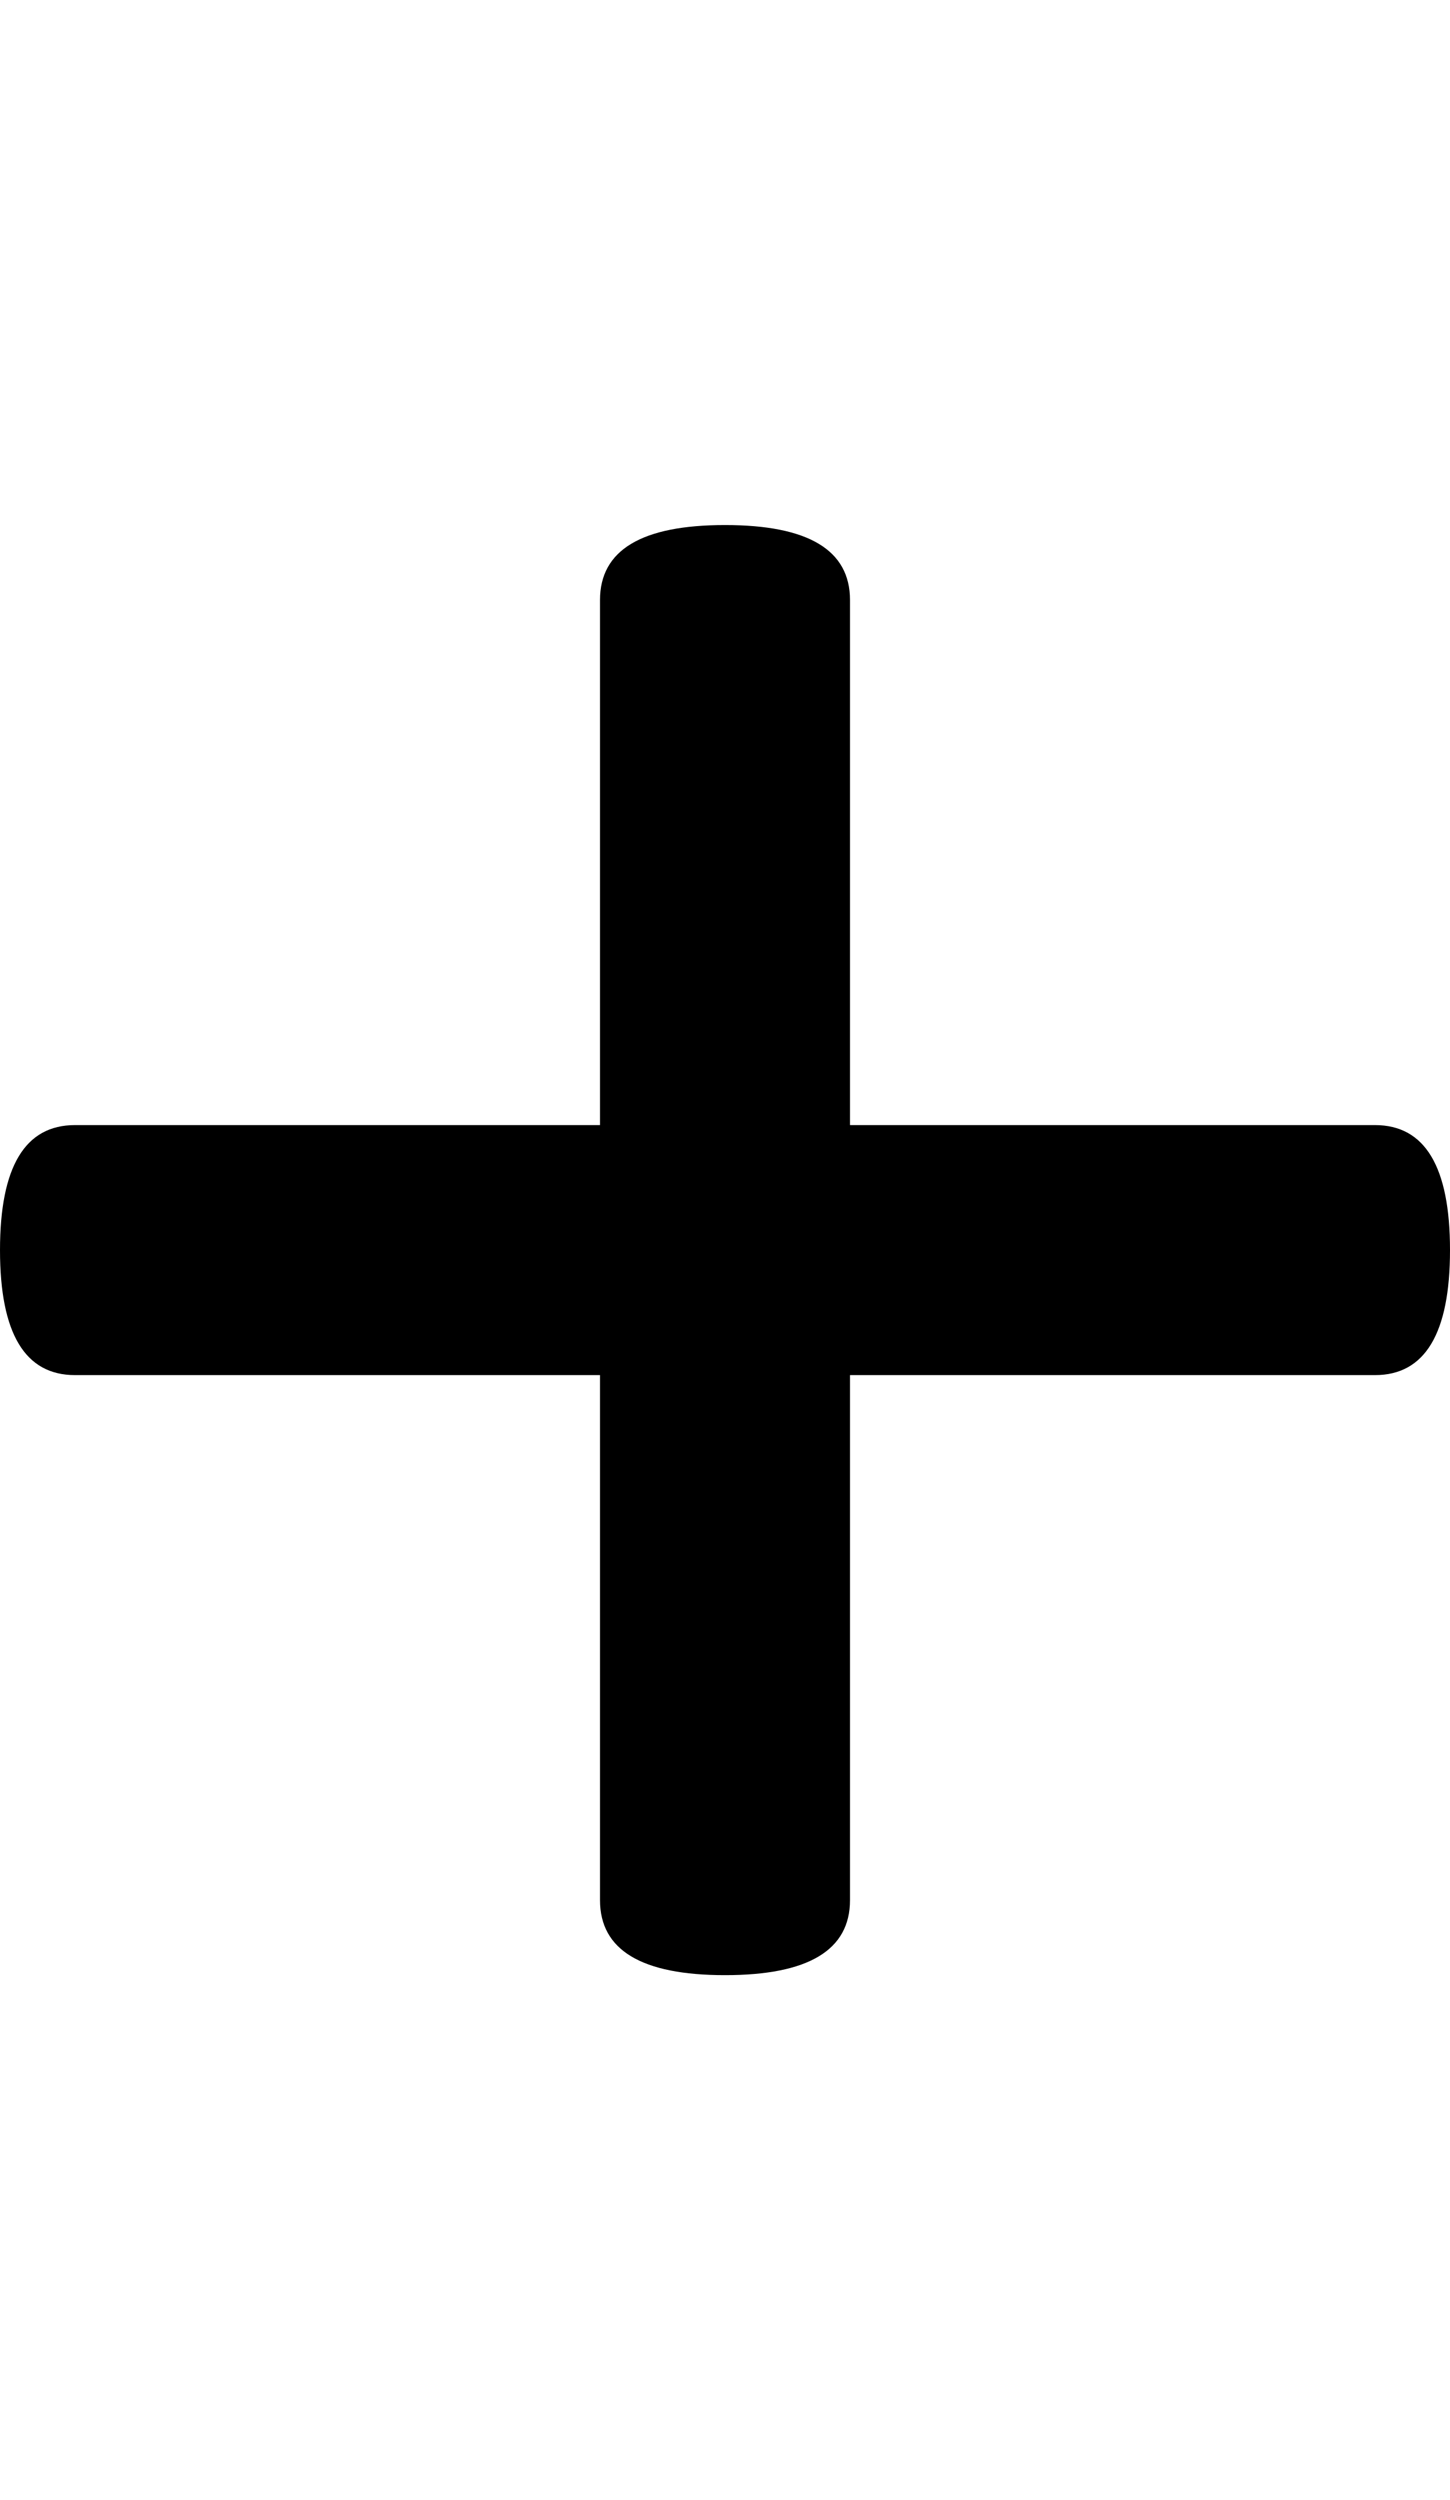 <svg height="1000px" width="580px" viewBox="0 0 580 1000" xmlns="http://www.w3.org/2000/svg">
  <g>
    <path d="M550 450c20 0 30 16.667 30 50c0 33.333 -10 50 -30 50c0 0 -210 0 -210 0c0 0 0 210 0 210c0 20 -16.667 30 -50 30c-33.333 0 -50 -10 -50 -30c0 0 0 -210 0 -210c0 0 -210 0 -210 0c-20 0 -30 -16.667 -30 -50c0 -33.333 10 -50 30 -50c0 0 210 0 210 0c0 0 0 -210 0 -210c0 -20 16.667 -30 50 -30c33.333 0 50 10 50 30c0 0 0 210 0 210c0 0 210 0 210 0c0 0 0 0 0 0"/>
  </g>
</svg>